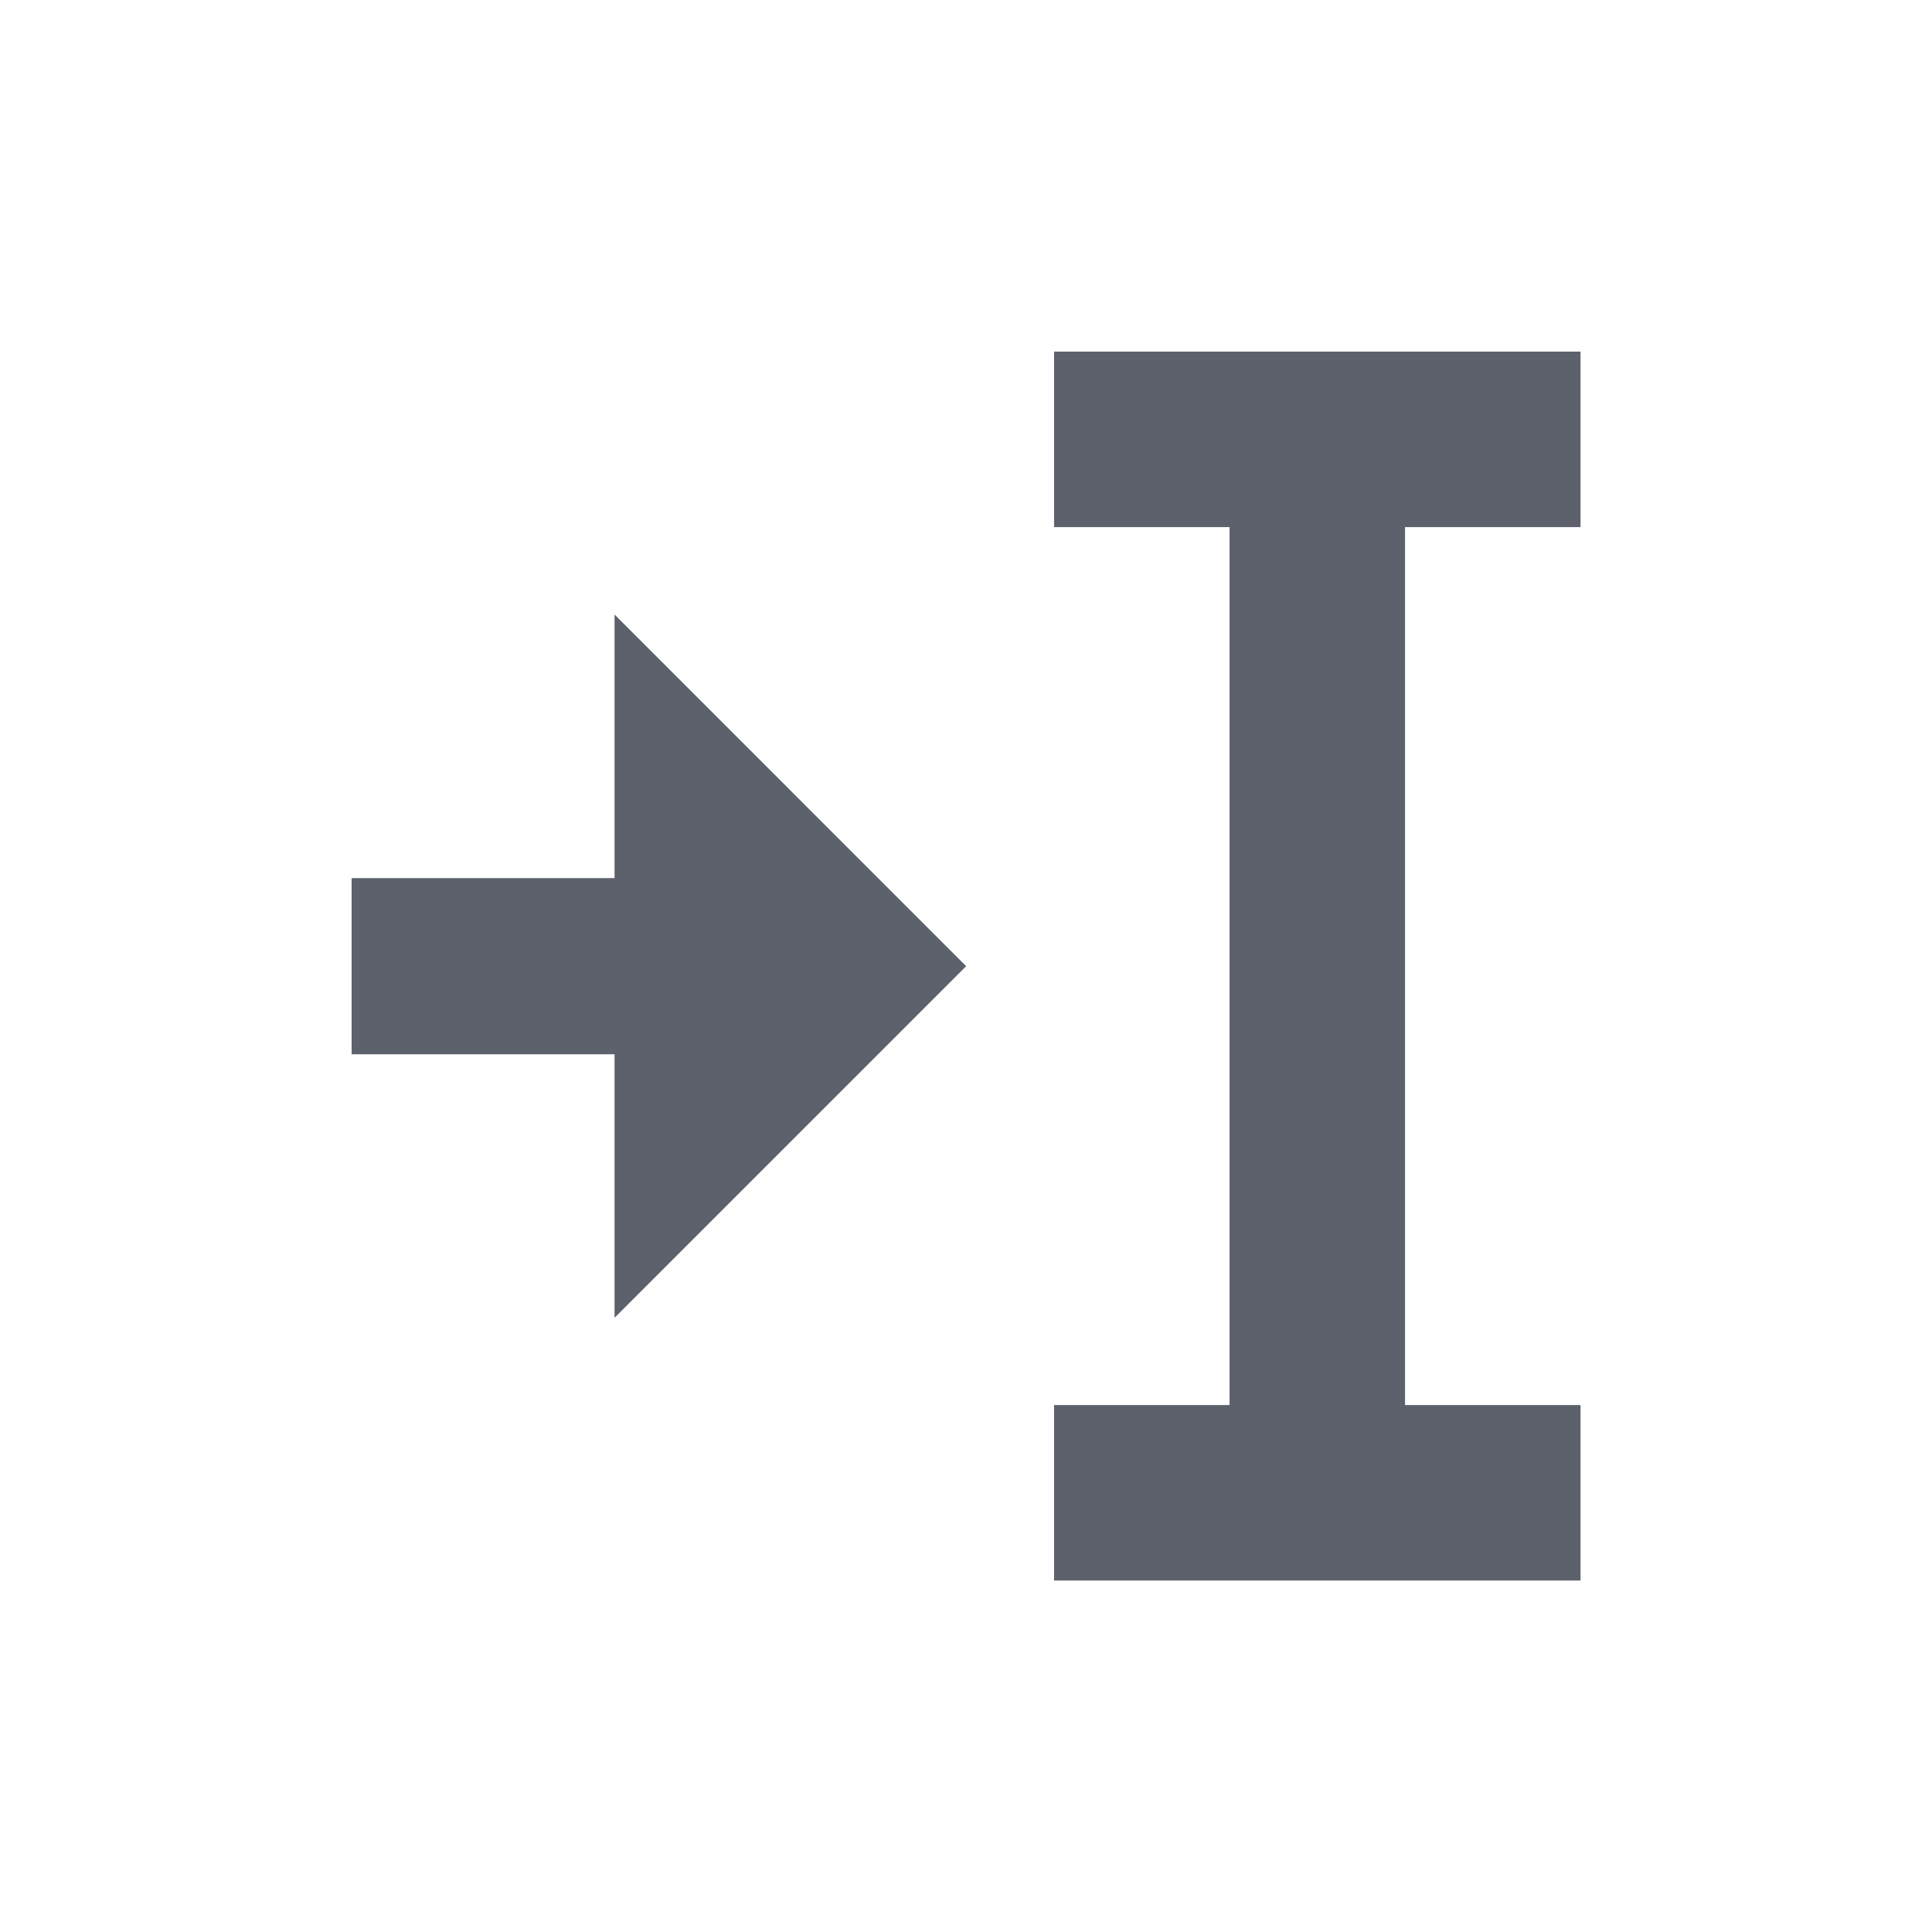 <svg height="12pt" viewBox="0 0 12 12" width="12pt" xmlns="http://www.w3.org/2000/svg"><path d="m6.547 2.184v1.09h1.09v5.453h-1.09v1.09h3.27v-1.09h-1.09v-5.453h1.09v-1.09zm-2.73 1.633v1.637h-1.633v1.094h1.633v1.637l2.184-2.184zm0 0" fill="#5c616c"/></svg>